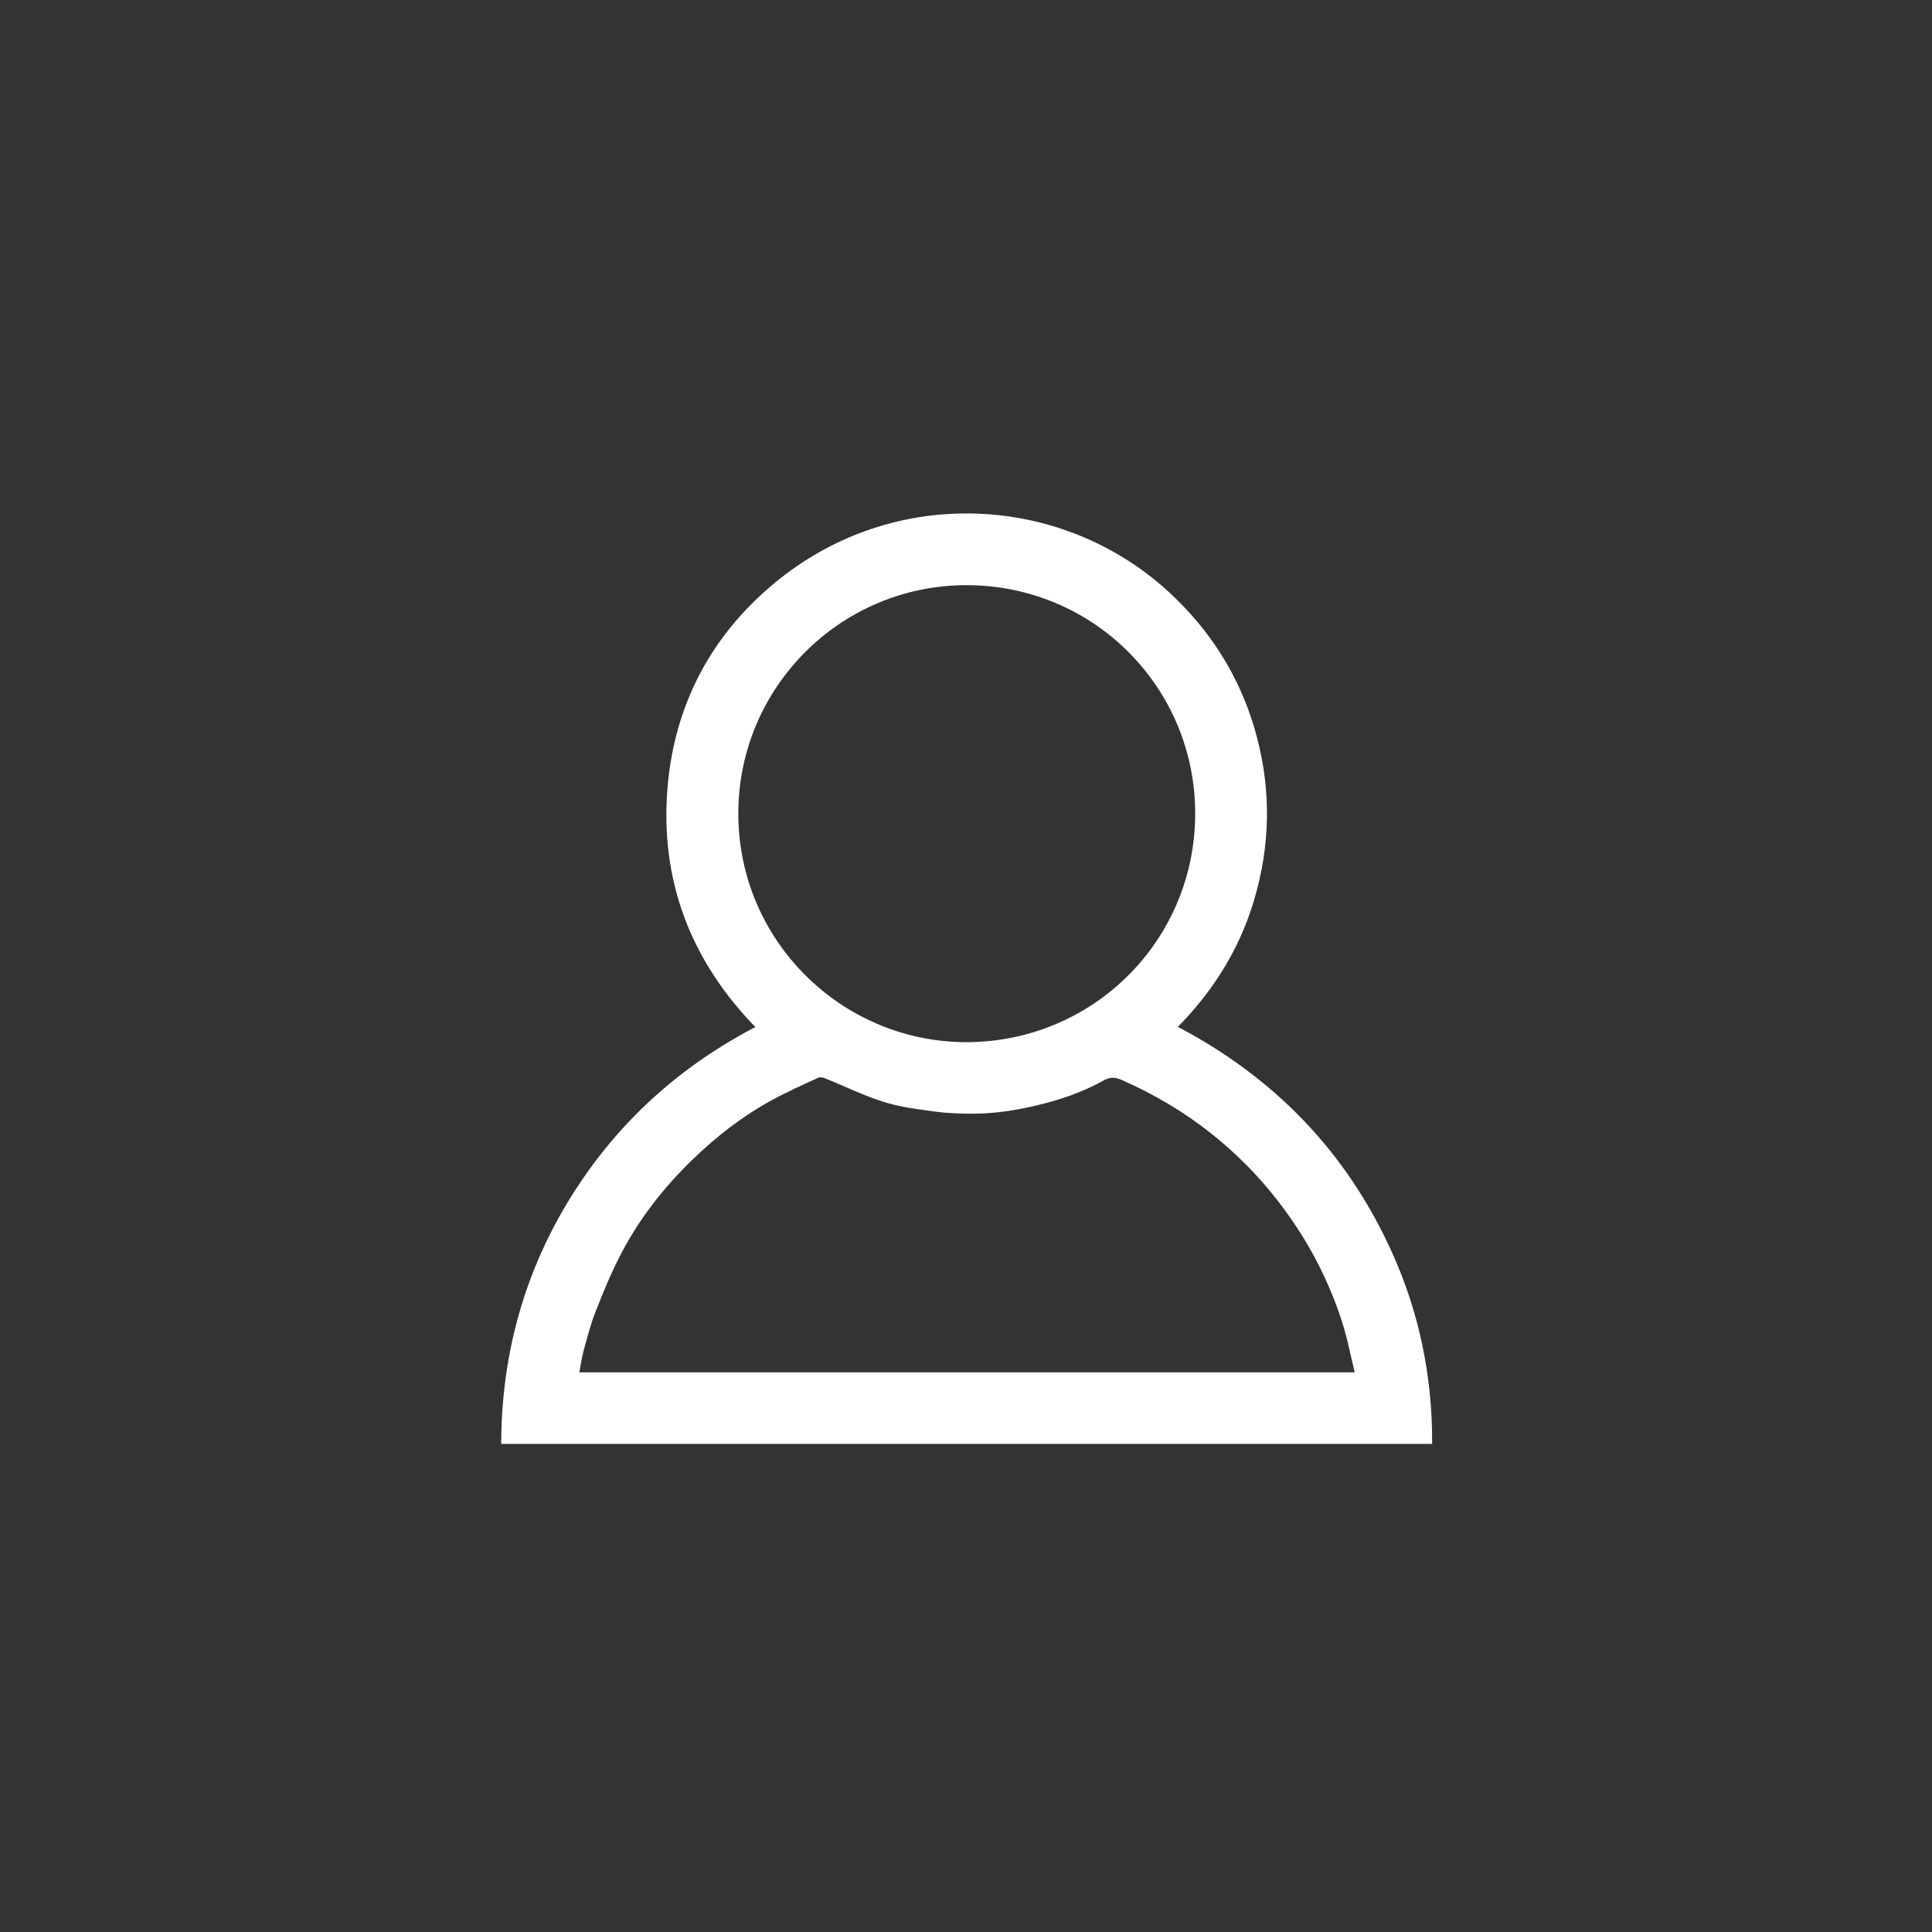 <?xml version="1.0" encoding="utf-8"?>
<!-- Generator: Adobe Illustrator 26.4.0, SVG Export Plug-In . SVG Version: 6.00 Build 0)  -->
<svg version="1.1" id="Laag_1" xmlns="http://www.w3.org/2000/svg" xmlns:xlink="http://www.w3.org/1999/xlink" x="0px" y="0px"
	 viewBox="0 0 283.46 283.46" style="enable-background:new 0 0 283.46 283.46;" xml:space="preserve">
<rect x="0" y="0" width="283.46" height="283.46" fill="#333333" stroke="none"/>
<style type="text/css">
	.st0{fill:#FFFFFF;stroke:#FFFFFF;stroke-width:0.789;stroke-miterlimit:10;}
</style>
<path class="st0" d="M141.65,153.3c18.94,0.04,34.04-15.09,34.1-33.83c0.07-18.76-15.07-34.07-34.05-34.01
	c-18.57,0.05-33.71,15.13-33.77,33.8C107.86,138.06,123.1,153.2,141.65,153.3z M199.27,201.75c-0.36-1.54-0.71-2.93-1.02-4.33
	c-0.77-3.52-2.03-6.87-3.52-10.13c-1.87-4.08-4.24-7.87-7-11.43c-2.88-3.71-6.18-7.02-9.85-9.92c-3.99-3.17-8.36-5.73-13.02-7.8
	c-1.1-0.49-1.97-0.6-3.09,0.02c-3.17,1.77-6.59,2.92-10.14,3.73c-2.83,0.65-5.68,1.08-8.58,1.11c-1.91,0.02-3.82-0.04-5.71-0.29
	c-2.53-0.34-5.12-0.65-7.54-1.41c-2.97-0.93-5.79-2.33-8.69-3.49c-0.36-0.14-0.87-0.21-1.19-0.06c-2.3,1.06-4.63,2.09-6.85,3.31
	c-4.37,2.38-8.26,5.41-11.82,8.87c-4.21,4.08-7.79,8.68-10.5,13.88c-1.41,2.71-2.59,5.55-3.7,8.4c-0.76,1.92-1.28,3.93-1.82,5.92
	c-0.31,1.16-0.46,2.36-0.71,3.61H199.27z M172.16,150.76c14.48,7.5,25.14,18.51,31.78,33.3c3.9,8.68,5.78,17.81,5.79,27.39H73.93
	c0.11-12.86,3.41-24.76,10.19-35.66c6.76-10.85,15.91-19.11,27.36-25c-9.77-9.87-14.33-21.72-13.13-35.43
	c1.05-11.88,6.32-21.88,15.55-29.52c17.37-14.4,41.88-12.96,57.39,1.37c5.92,5.48,10.1,12.02,12.38,19.75
	c2.3,7.79,2.43,15.64,0.36,23.52C182,138.29,177.99,144.95,172.16,150.76z"/>
</svg>

